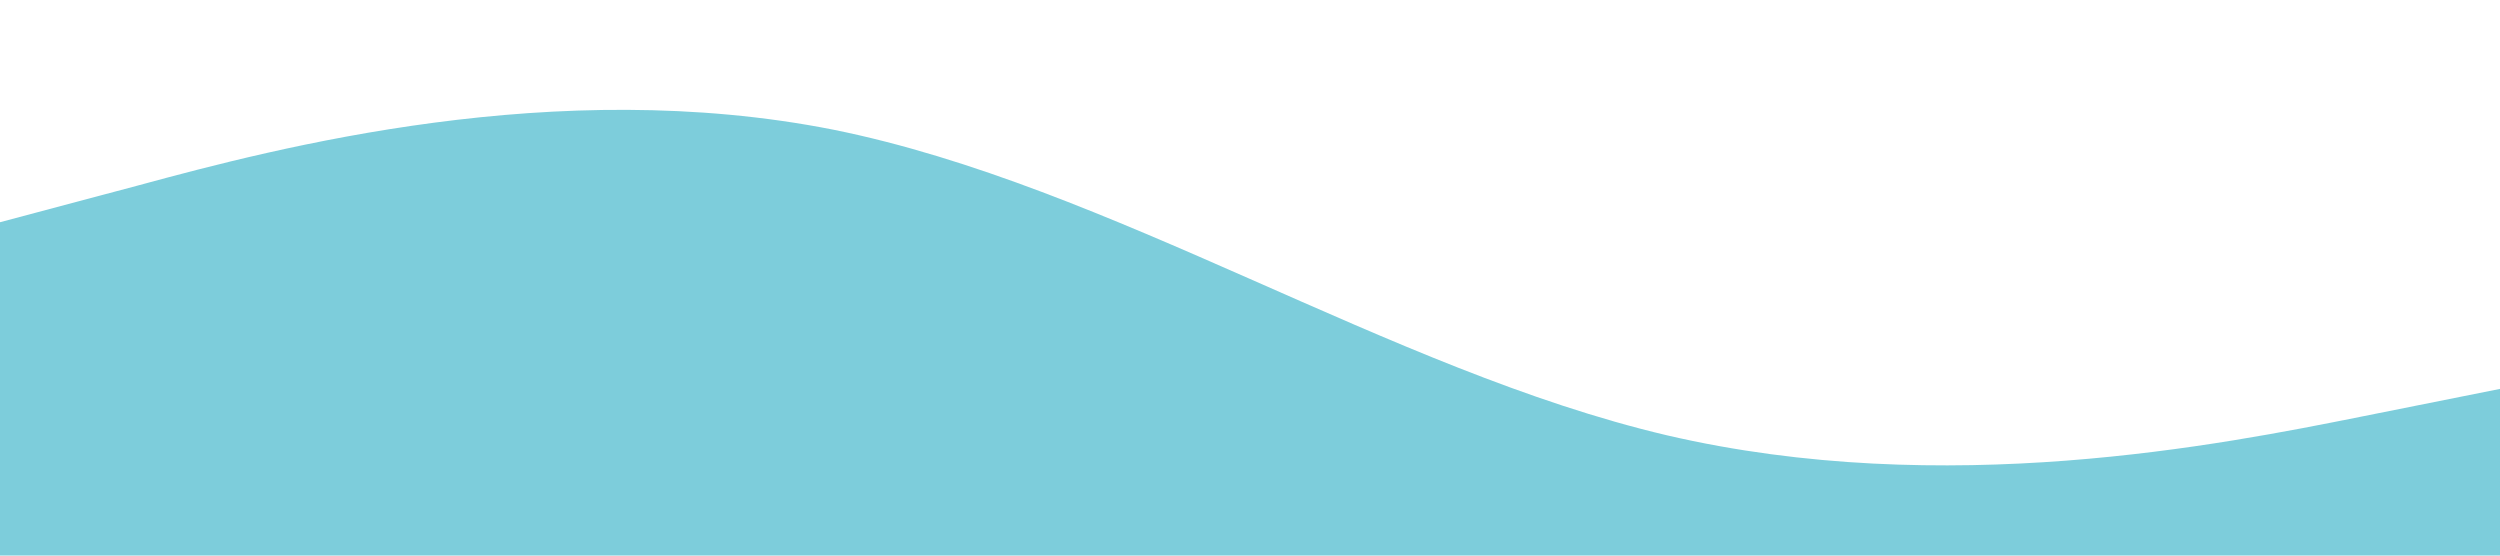 <?xml version="1.0" standalone="no"?><svg xmlns="http://www.w3.org/2000/svg" viewBox="0 0 1440 320"><path fill="#7dcddb" fill-opacity="1" d="M0,128L80,106.7C160,85,320,43,480,74.7C640,107,800,213,960,250.7C1120,288,1280,256,1360,240L1440,224L1440,320L1360,320C1280,320,1120,320,960,320C800,320,640,320,480,320C320,320,160,320,80,320L0,320Z"></path></svg>